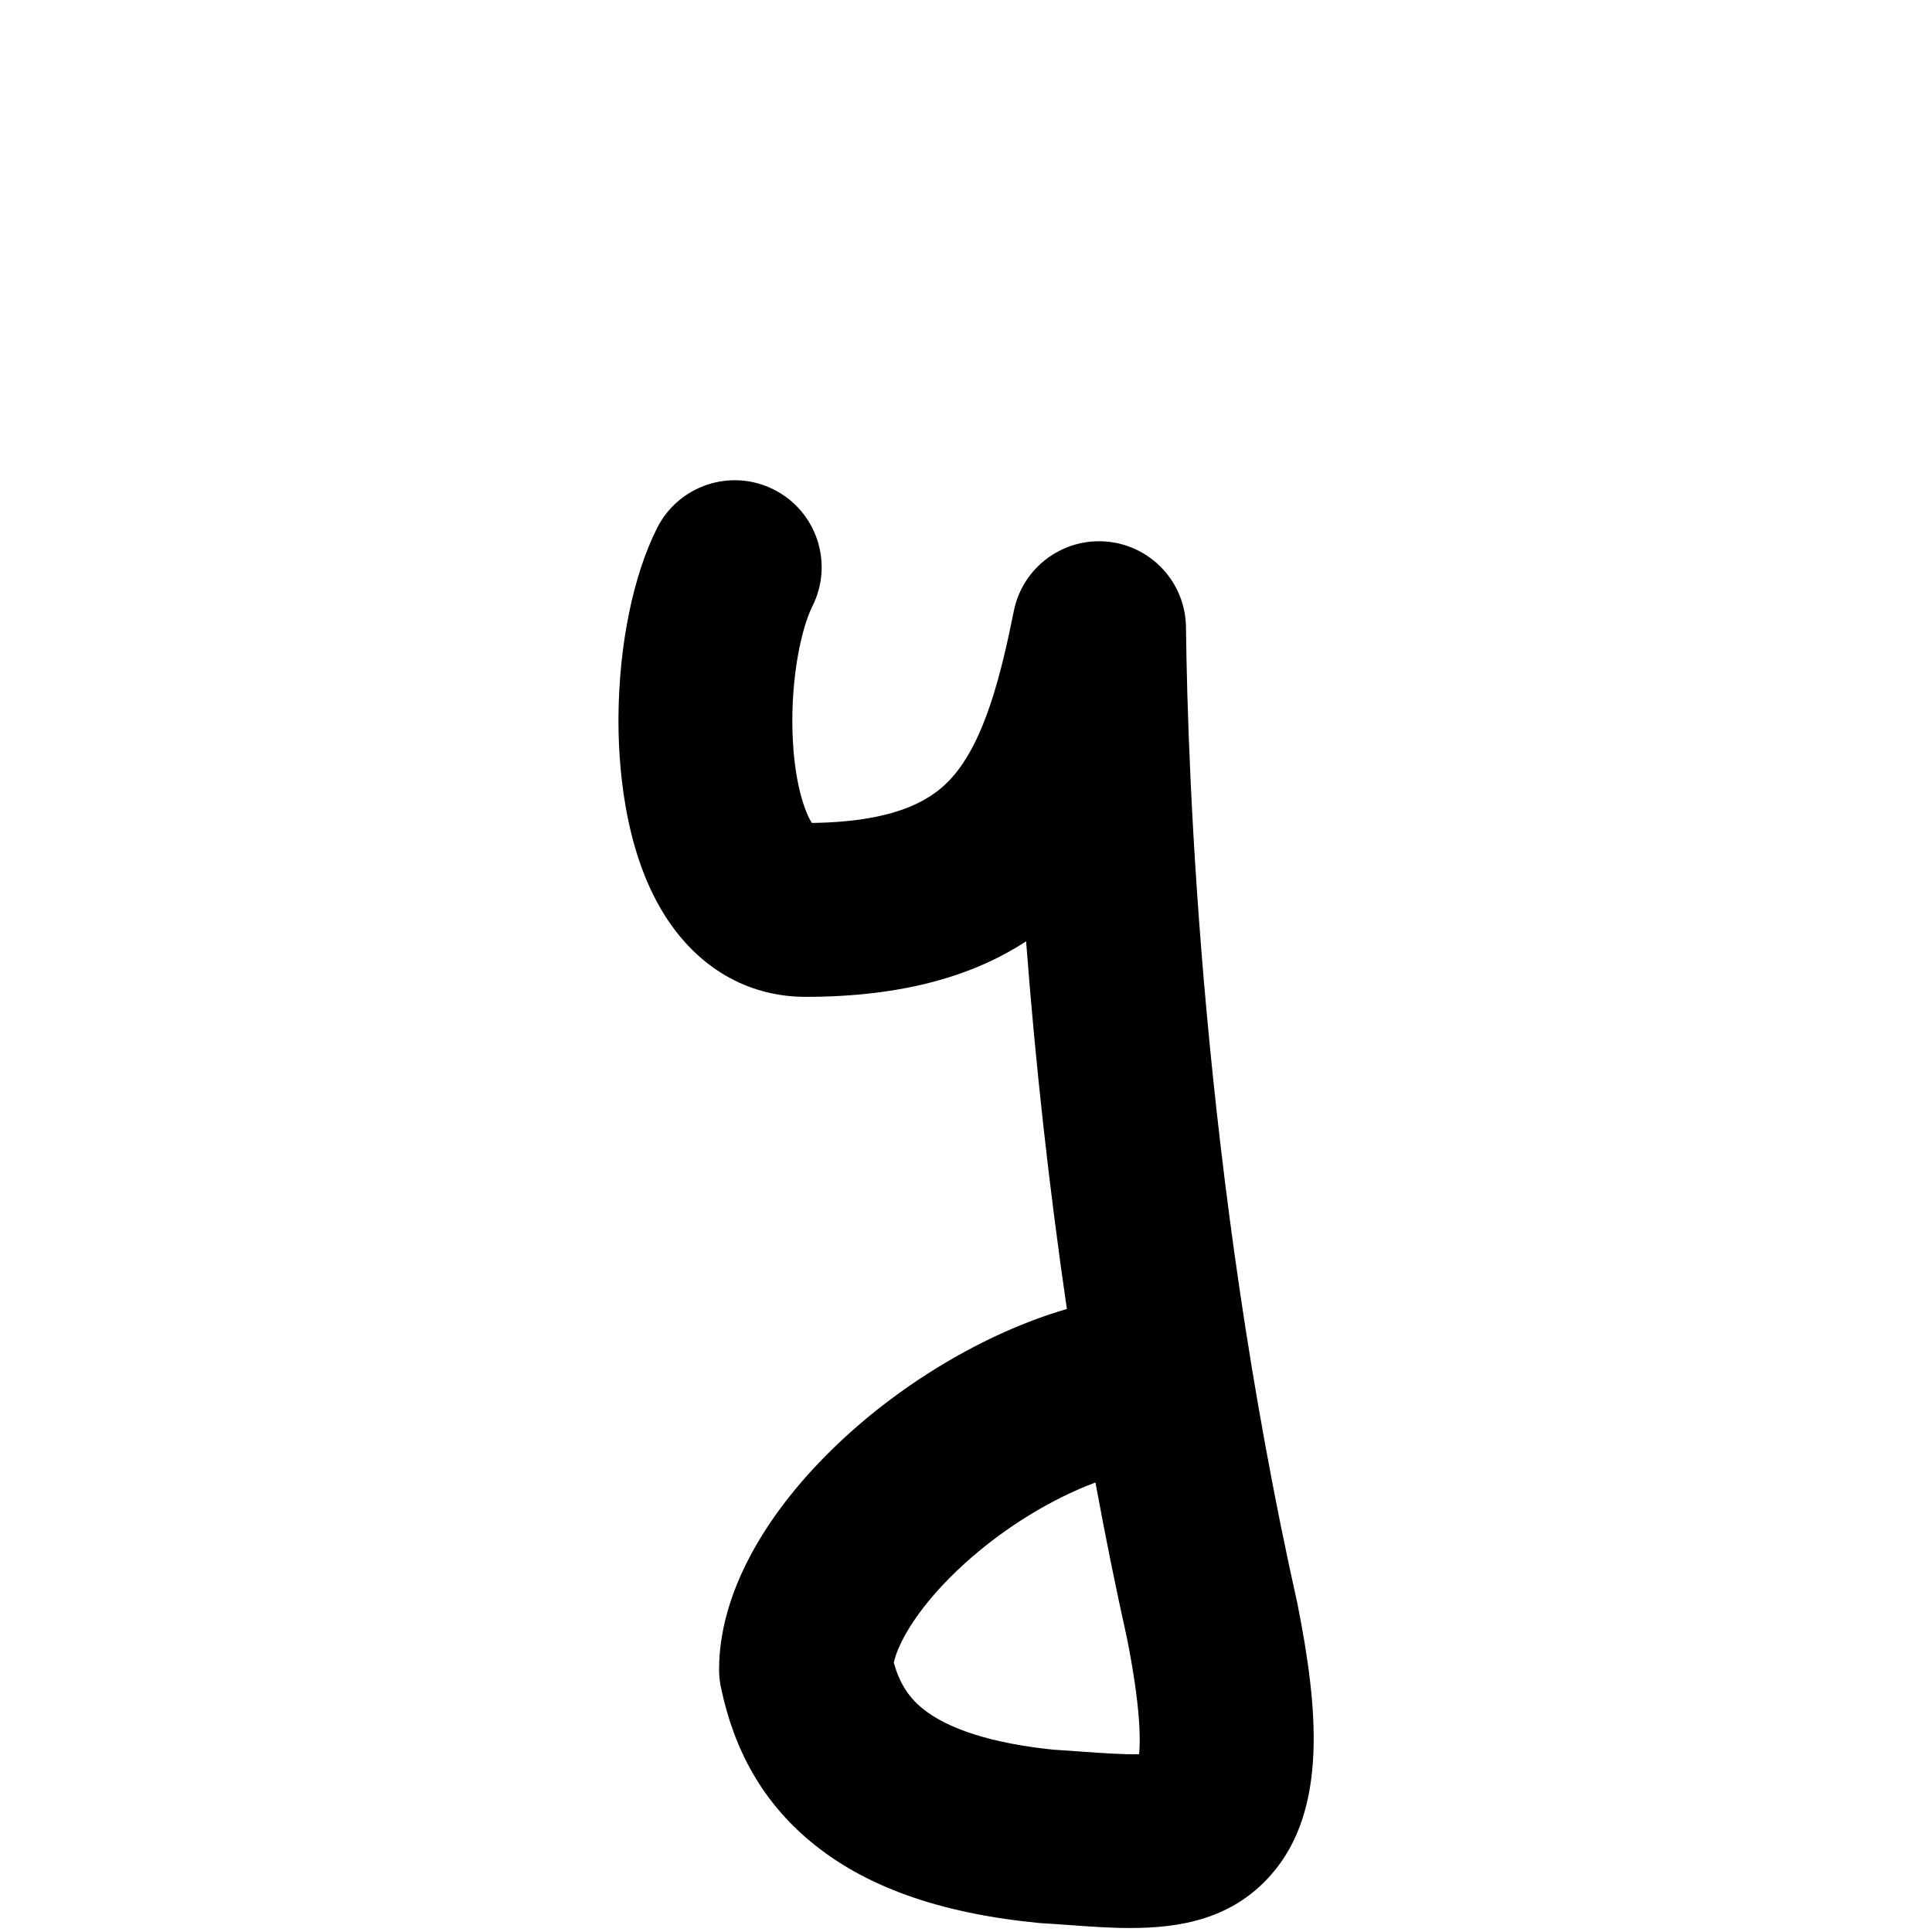 <?xml version="1.0" encoding="iso-8859-1"?>
<!-- Generator: Adobe Illustrator 23.1.0, SVG Export Plug-In . SVG Version: 6.00 Build 0)  -->
<svg version="1.1" xmlns="http://www.w3.org/2000/svg" xmlns:xlink="http://www.w3.org/1999/xlink" x="0px" y="0px"
	 viewBox="0 0 1000 1000" style="enable-background:new 0 0 1000 1000;" xml:space="preserve">
<g id="latinSmallLetterY">
	<g id="y">
		<path d="M585.047,997.939c-10.45,0-20.912-0.76-30.994-1.492c-4.855-0.353-9.876-0.717-14.895-1.013
			c-0.588-0.034-1.175-0.08-1.761-0.138c-51.496-5.065-90.143-18.924-118.149-42.365c-24.052-20.132-39.132-46.165-46.103-79.588
			c-0.63-3.021-0.948-6.1-0.948-9.187c0-78.589,94.708-161.827,180.02-186.63c-9.152-62.486-16.271-126.656-21.107-190.306
			c-27.26,17.849-63.937,28.747-114.079,28.747c-30.265,0-56.397-15.335-73.582-43.182c-20.87-33.819-23.569-78.782-23.32-102.573
			c0.387-37.044,7.652-72.33,19.933-96.809c11.145-22.215,38.186-31.189,60.401-20.043c22.214,11.145,31.188,38.187,20.043,60.401
			c-5.598,11.157-11.208,36.427-10.299,65.544c0.805,25.798,6.425,41.187,10.032,46.644c46.849-0.578,63.95-13.803,72.758-23.805
			c16.573-18.819,25.047-52.368,31.738-85.818c4.517-22.585,25.359-38.112,48.295-35.981c22.935,2.134,40.556,21.242,40.828,44.274
			c0.928,78.406,8.395,284.556,57.551,504.853c0.079,0.356,0.155,0.715,0.226,1.073c10.433,52.773,15.969,106.265-13.896,140.037
			C637.85,993.073,611.489,997.939,585.047,997.939z M545.375,905.646c5.293,0.319,10.323,0.685,15.197,1.038
			c8.917,0.647,21.272,1.55,29.036,1.267c0.771-7.785,0.638-24.866-6.161-59.426c-5.866-26.326-11.359-53.476-16.445-81.18
			c-22.736,8.434-47.185,23.398-67.394,41.656c-24.229,21.891-34.834,41.424-36.988,51.609c2.893,10.261,7.355,17.416,14.393,23.306
			C490.188,894.943,513.817,902.452,545.375,905.646z M421.606,427.647h0.01H421.606z"/>
	</g>
</g>
<g id="&#x30EC;&#x30A4;&#x30E4;&#x30FC;_1">
</g>
</svg>
